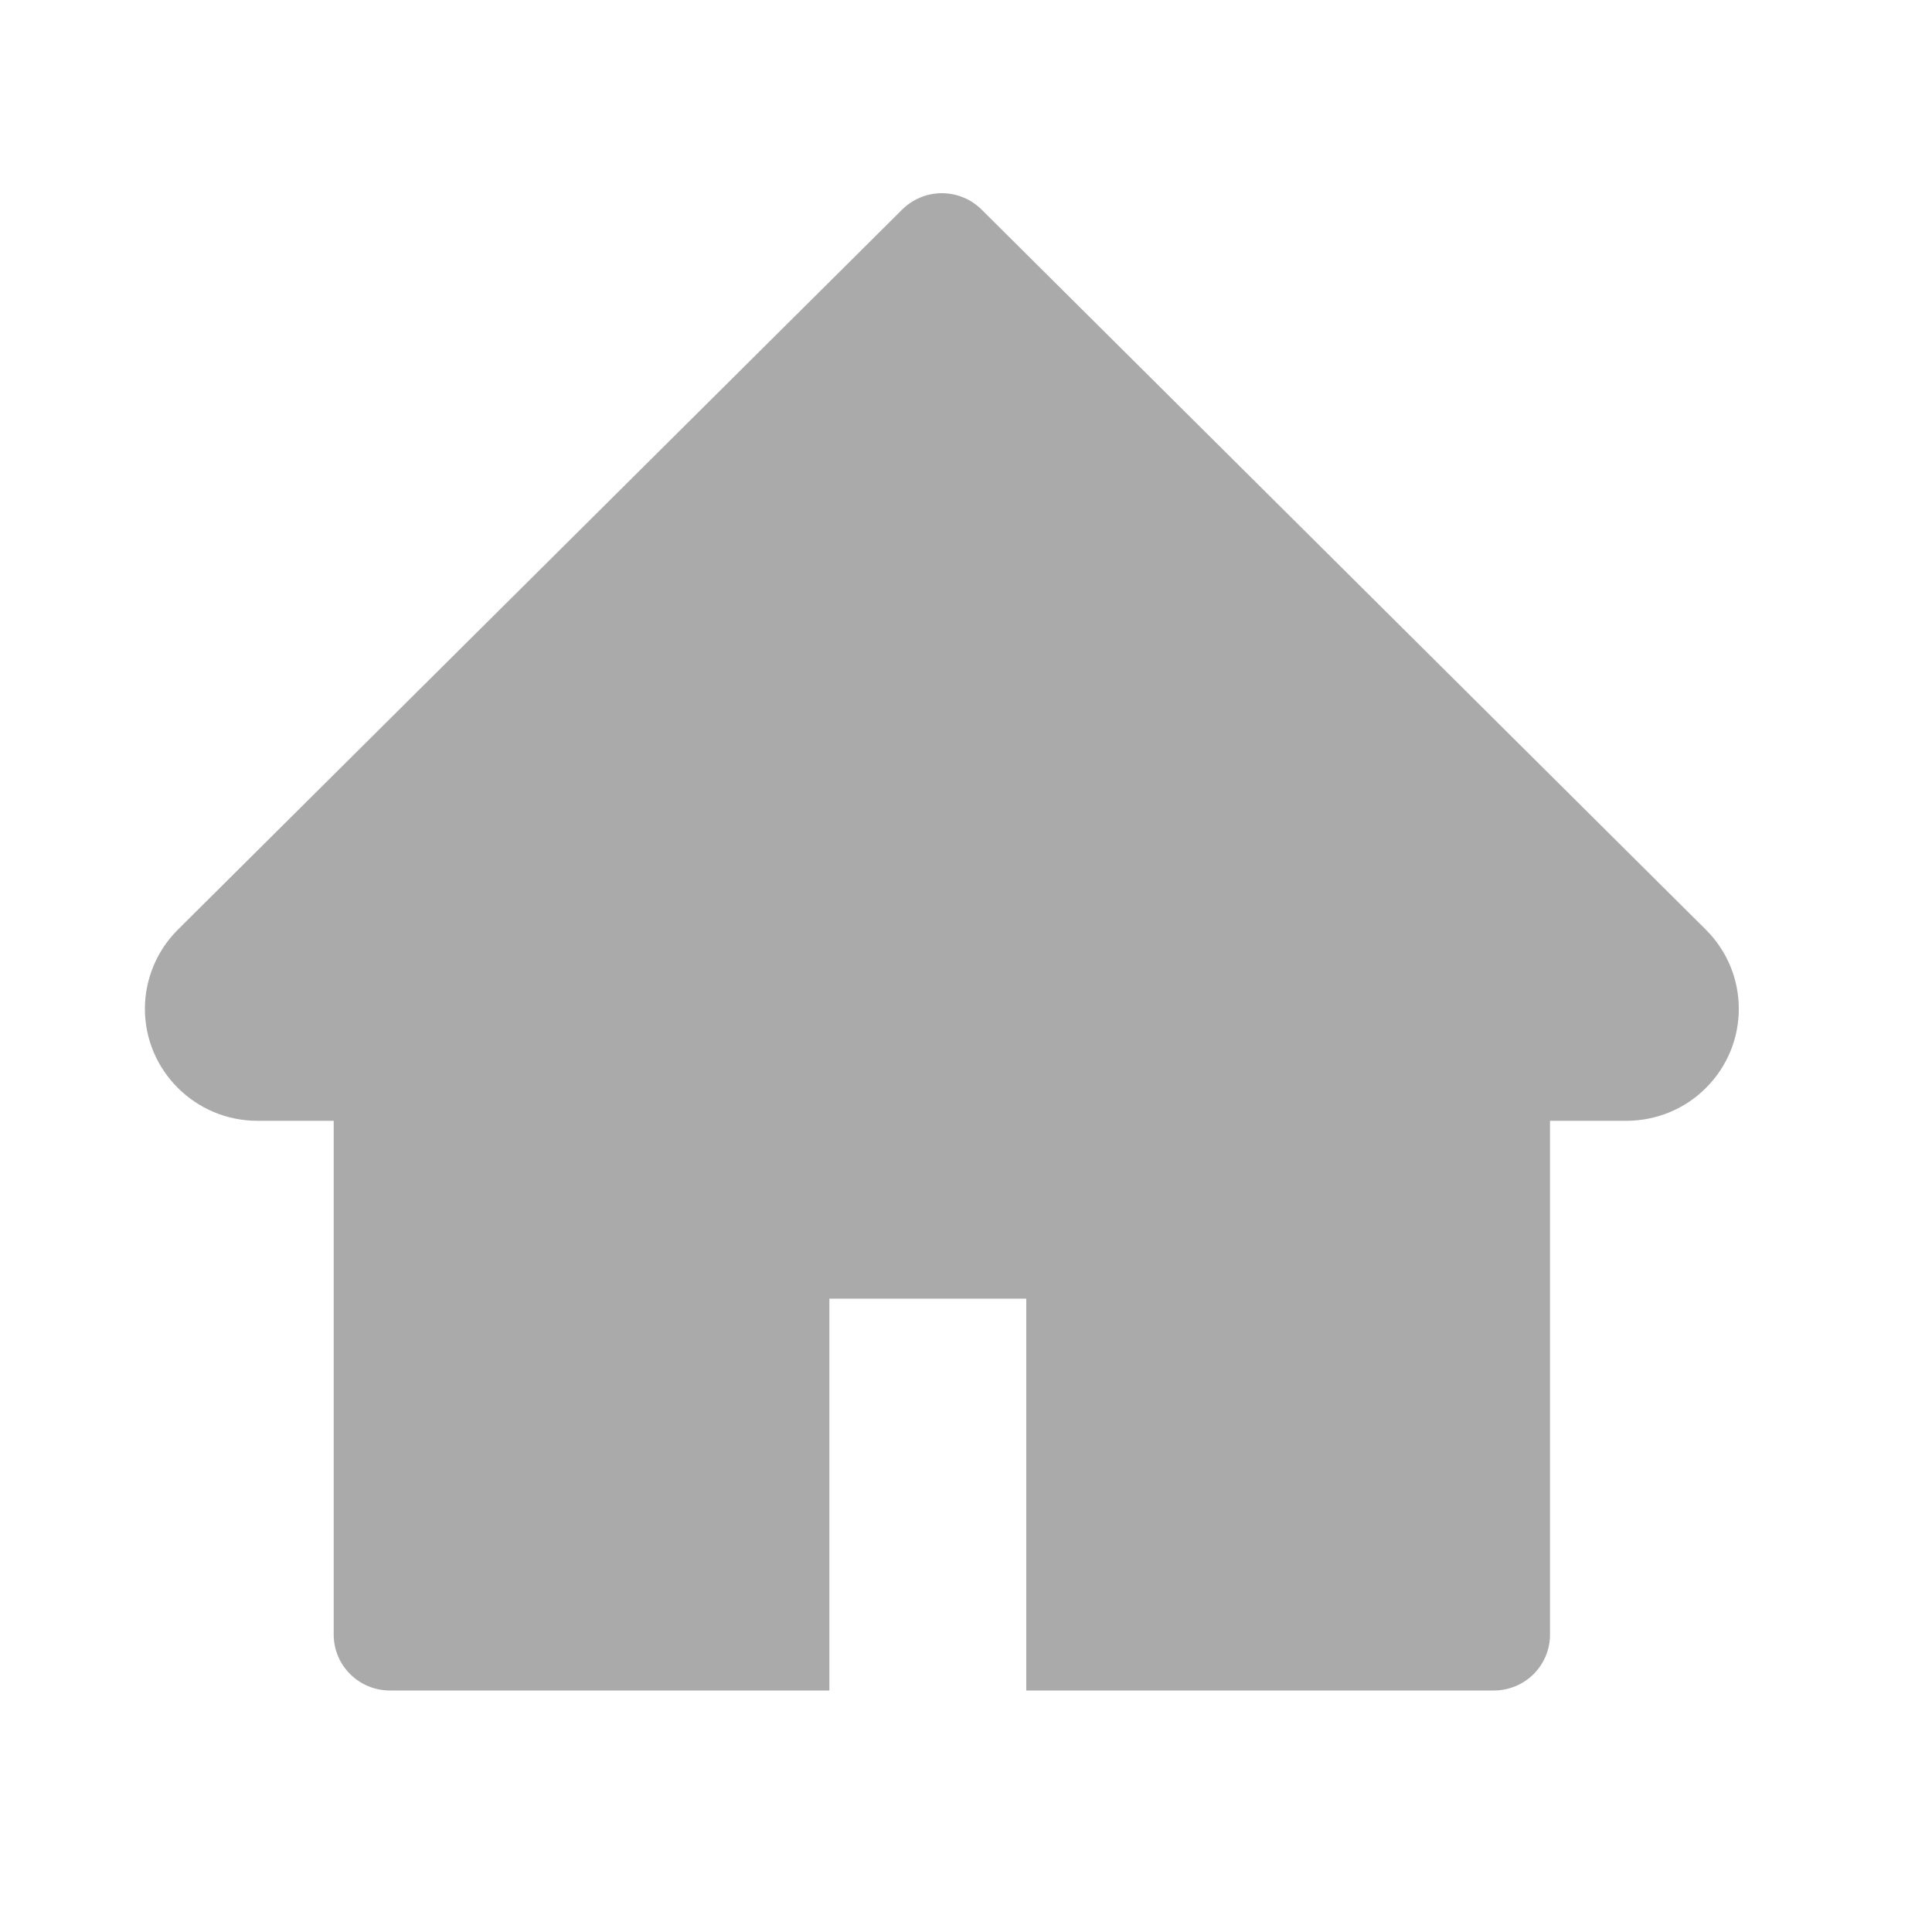 <svg width="32" height="32" viewBox="0 0 32 32" fill="none" xmlns="http://www.w3.org/2000/svg">
    <path d="M28.253 15.397L16.259 3.472C16.172 3.386 16.07 3.317 15.957 3.271C15.844 3.224 15.723 3.2 15.6 3.2C15.478 3.2 15.357 3.224 15.244 3.271C15.131 3.317 15.029 3.386 14.942 3.472L2.947 15.397C2.598 15.745 2.4 16.217 2.4 16.709C2.4 17.732 3.236 18.564 4.264 18.564H5.527V27.073C5.527 27.586 5.944 28 6.459 28H13.737V21.51H16.998V28H24.741C25.257 28 25.673 27.586 25.673 27.073V18.564H26.937C27.432 18.564 27.907 18.37 28.256 18.019C28.982 17.295 28.982 16.121 28.253 15.397Z"
          fill="#AAAAAA"/>
</svg>
